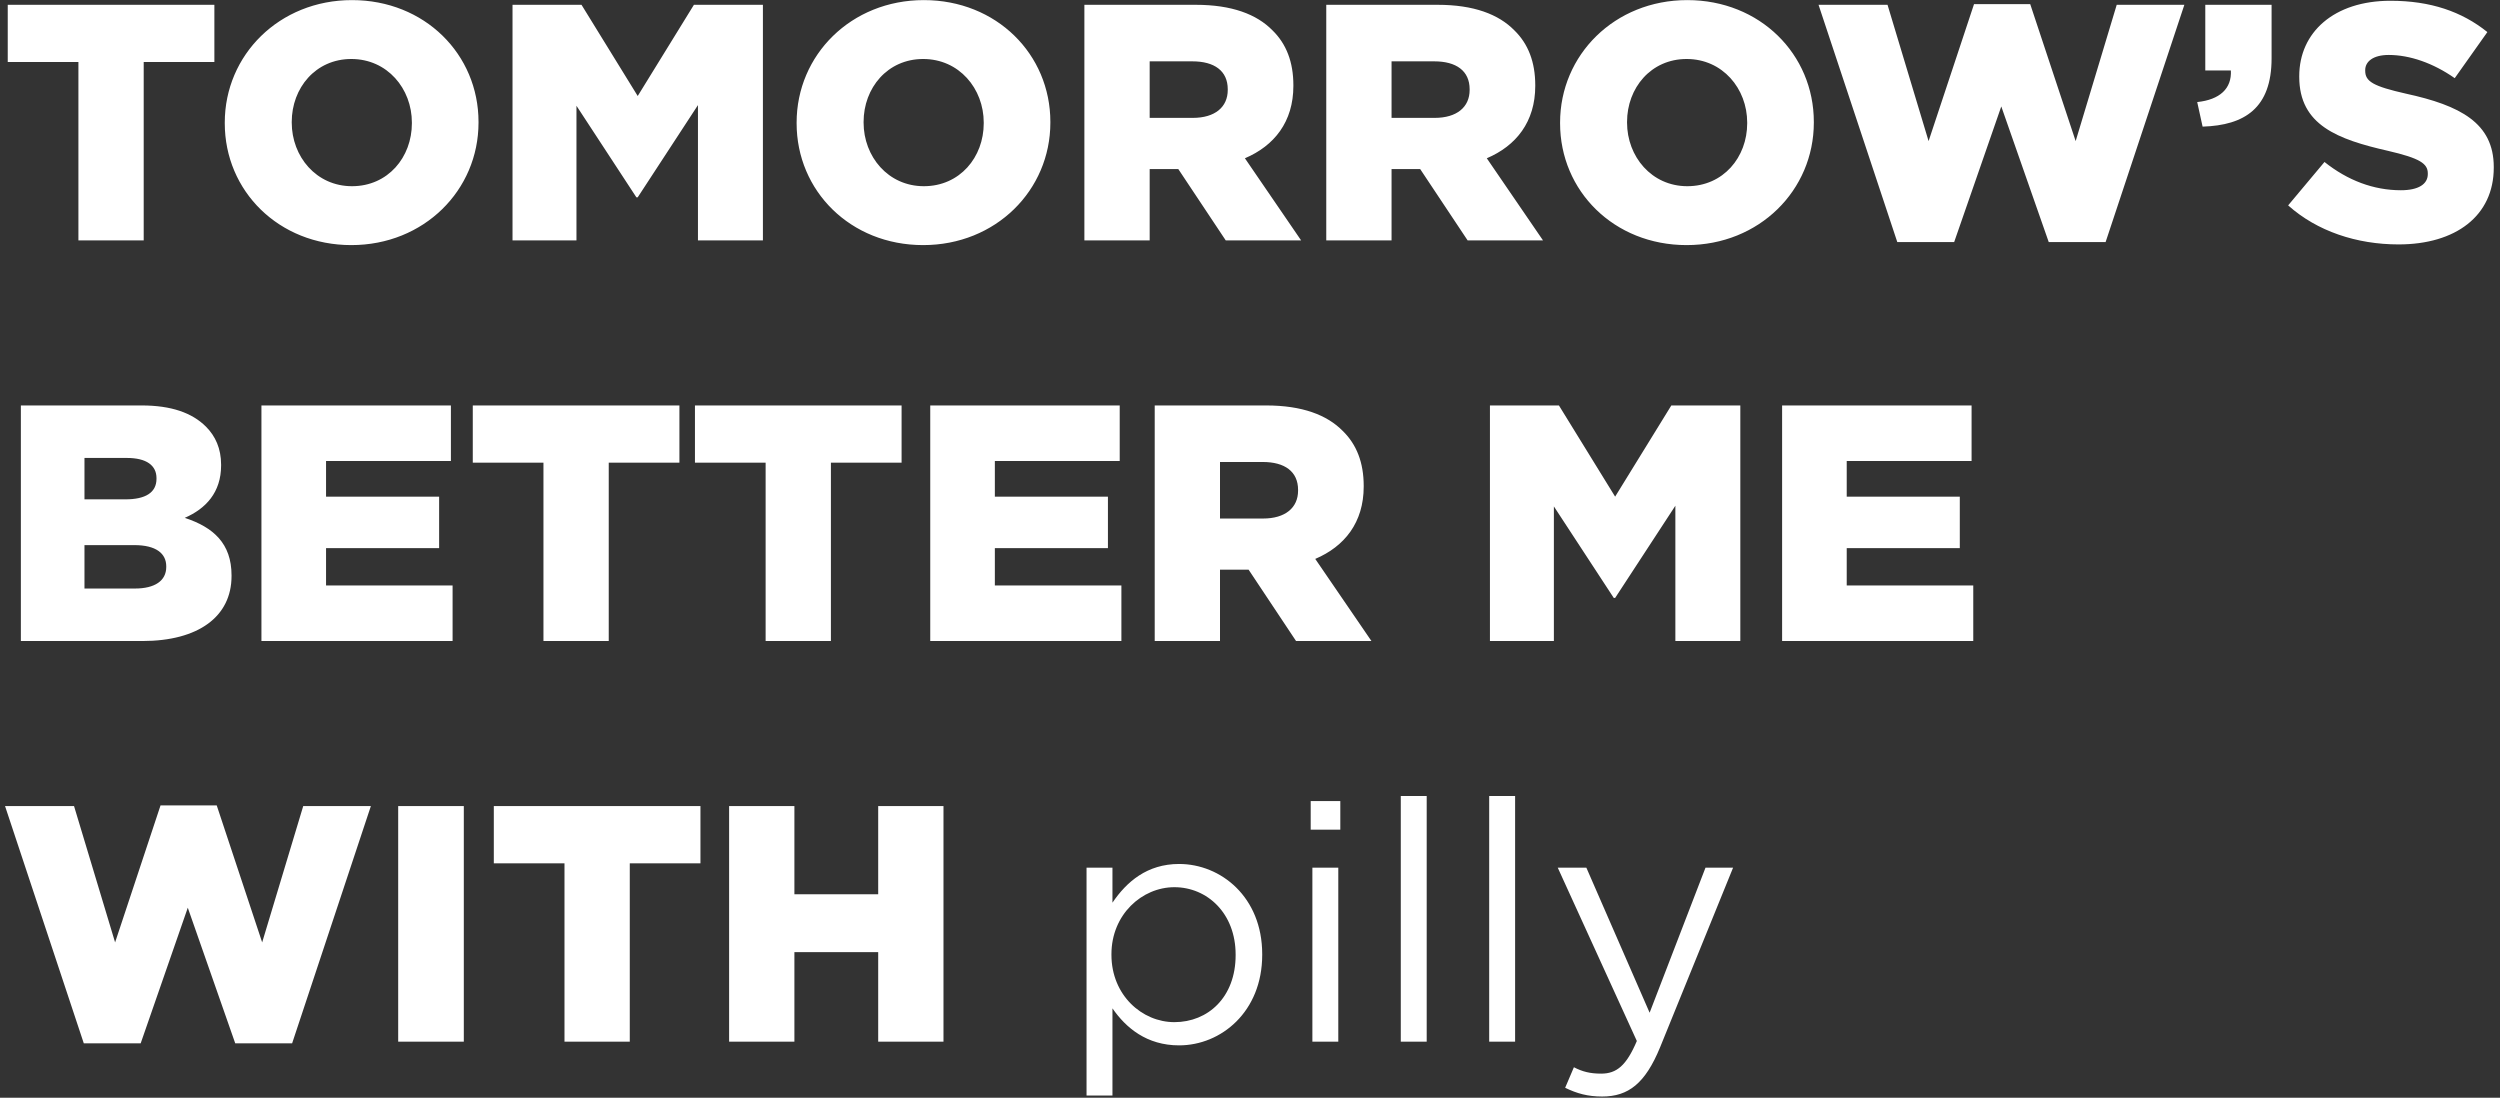 <svg width="312" height="137" viewBox="0 0 312 137" fill="none" xmlns="http://www.w3.org/2000/svg">
<rect x="0" y="0" width="312" height="137" fill="#333333" stroke="none"/>
<path d="M9.786 30H17.934V7.74H26.754V0.6H0.966V7.74H9.786V30ZM43.843 30.588C52.915 30.588 59.719 23.742 59.719 15.3V15.216C59.719 6.774 52.999 0.012 43.927 0.012C34.855 0.012 28.051 6.858 28.051 15.3V15.384C28.051 23.826 34.771 30.588 43.843 30.588ZM43.927 23.238C39.475 23.238 36.409 19.542 36.409 15.3V15.216C36.409 10.974 39.391 7.362 43.843 7.362C48.337 7.362 51.403 11.058 51.403 15.3V15.384C51.403 19.626 48.421 23.238 43.927 23.238ZM63.963 30H71.943V13.2L79.419 24.624H79.587L87.105 13.116V30H95.211V0.6H86.601L79.587 11.982L72.573 0.6H63.963V30ZM115.21 30.588C124.282 30.588 131.086 23.742 131.086 15.3V15.216C131.086 6.774 124.366 0.012 115.294 0.012C106.222 0.012 99.418 6.858 99.418 15.3V15.384C99.418 23.826 106.138 30.588 115.21 30.588ZM115.294 23.238C110.842 23.238 107.776 19.542 107.776 15.3V15.216C107.776 10.974 110.758 7.362 115.21 7.362C119.704 7.362 122.77 11.058 122.77 15.3V15.384C122.77 19.626 119.788 23.238 115.294 23.238ZM135.331 30H143.479V21.096H147.049L152.971 30H162.379L155.365 19.752C159.019 18.198 161.413 15.216 161.413 10.722V10.638C161.413 7.74 160.531 5.472 158.809 3.792C156.835 1.776 153.727 0.6 149.233 0.6H135.331V30ZM143.479 14.712V7.656H148.813C151.543 7.656 153.223 8.832 153.223 11.142V11.226C153.223 13.368 151.627 14.712 148.855 14.712H143.479ZM165.518 30H173.666V21.096H177.236L183.158 30H192.566L185.552 19.752C189.206 18.198 191.6 15.216 191.6 10.722V10.638C191.6 7.74 190.718 5.472 188.996 3.792C187.022 1.776 183.914 0.6 179.42 0.6H165.518V30ZM173.666 14.712V7.656H179C181.73 7.656 183.41 8.832 183.41 11.142V11.226C183.41 13.368 181.814 14.712 179.042 14.712H173.666ZM210.49 30.588C219.562 30.588 226.366 23.742 226.366 15.3V15.216C226.366 6.774 219.646 0.012 210.574 0.012C201.502 0.012 194.698 6.858 194.698 15.3V15.384C194.698 23.826 201.418 30.588 210.49 30.588ZM210.574 23.238C206.122 23.238 203.056 19.542 203.056 15.3V15.216C203.056 10.974 206.038 7.362 210.49 7.362C214.984 7.362 218.05 11.058 218.05 15.3V15.384C218.05 19.626 215.068 23.238 210.574 23.238ZM236.782 30.21H243.88L249.76 13.284L255.682 30.21H262.78L272.608 0.6H264.166L259.042 17.61L253.372 0.516H246.358L240.688 17.61L235.564 0.6H226.954L236.782 30.21ZM274.884 15.804C280.134 15.636 283.494 13.494 283.494 7.278V0.6H275.22V8.79H278.412C278.538 11.058 277.026 12.444 274.212 12.738L274.884 15.804ZM299.336 30.504C306.476 30.504 311.222 26.934 311.222 20.928V20.844C311.222 15.342 307.022 13.158 300.26 11.688C296.186 10.764 295.178 10.176 295.178 8.832V8.748C295.178 7.698 296.144 6.858 298.118 6.858C300.722 6.858 303.662 7.866 306.35 9.756L310.424 4.002C307.232 1.44 303.326 0.096 298.328 0.096C291.272 0.096 286.946 4.044 286.946 9.504V9.588C286.946 15.636 291.776 17.4 298.034 18.828C302.024 19.752 302.99 20.424 302.99 21.642V21.726C302.99 22.986 301.814 23.742 299.63 23.742C296.228 23.742 292.994 22.524 290.096 20.214L285.56 25.632C289.172 28.866 294.128 30.504 299.336 30.504ZM2.604 80H17.766C24.78 80 28.896 76.934 28.896 71.894V71.81C28.896 67.82 26.628 65.804 23.058 64.628C25.662 63.494 27.594 61.478 27.594 58.076V57.992C27.594 55.976 26.88 54.422 25.704 53.246C23.982 51.524 21.378 50.6 17.682 50.6H2.604V80ZM10.542 62.318V57.152H15.834C18.27 57.152 19.53 58.076 19.53 59.672V59.756C19.53 61.478 18.144 62.318 15.666 62.318H10.542ZM10.542 73.448V68.03H16.758C19.488 68.03 20.748 69.08 20.748 70.676V70.76C20.748 72.482 19.32 73.448 16.842 73.448H10.542ZM32.627 80H56.483V73.07H40.691V68.408H54.803V61.982H40.691V57.53H56.273V50.6H32.627V80ZM67.823 80H75.971V57.74H84.791V50.6H59.003V57.74H67.823V80ZM95.55 80H103.698V57.74H112.518V50.6H86.73V57.74H95.55V80ZM116.094 80H139.95V73.07H124.158V68.408H138.27V61.982H124.158V57.53H139.74V50.6H116.094V80ZM144.108 80H152.256V71.096H155.826L161.748 80H171.156L164.142 69.752C167.796 68.198 170.19 65.216 170.19 60.722V60.638C170.19 57.74 169.308 55.472 167.586 53.792C165.612 51.776 162.504 50.6 158.01 50.6H144.108V80ZM152.256 64.712V57.656H157.59C160.32 57.656 162 58.832 162 61.142V61.226C162 63.368 160.404 64.712 157.632 64.712H152.256ZM185.944 80H193.924V63.2L201.4 74.624H201.568L209.086 63.116V80H217.192V50.6H208.582L201.568 61.982L194.554 50.6H185.944V80ZM222.407 80H246.263V73.07H230.471V68.408H244.583V61.982H230.471V57.53H246.053V50.6H222.407V80ZM10.458 130.21H17.556L23.436 113.284L29.358 130.21H36.456L46.284 100.6H37.842L32.718 117.61L27.048 100.516H20.034L14.364 117.61L9.24 100.6H0.63L10.458 130.21ZM49.694 130H57.884V100.6H49.694V130ZM70.448 130H78.596V107.74H87.416V100.6H61.628V107.74H70.448V130ZM90.993 130H99.141V118.828H109.599V130H117.747V100.6H109.599V111.604H99.141V100.6H90.993V130ZM135.6 136.72H138.834V125.842C140.514 128.278 143.118 130.462 147.15 130.462C152.4 130.462 157.524 126.262 157.524 119.164V119.08C157.524 111.94 152.358 107.824 147.15 107.824C143.16 107.824 140.598 110.05 138.834 112.654V108.286H135.6V136.72ZM146.562 127.564C142.53 127.564 138.708 124.204 138.708 119.164V119.08C138.708 114.124 142.53 110.722 146.562 110.722C150.678 110.722 154.206 113.998 154.206 119.122V119.206C154.206 124.456 150.762 127.564 146.562 127.564ZM163.575 103.54H167.271V99.97H163.575V103.54ZM163.785 130H167.019V108.286H163.785V130ZM174.818 130H178.052V99.34H174.818V130ZM185.851 130H189.085V99.34H185.851V130ZM199.951 136.846C203.227 136.846 205.327 135.208 207.175 130.714L216.289 108.286H212.845L205.873 126.388L197.977 108.286H194.407L204.277 129.916C202.975 132.982 201.757 133.99 199.825 133.99C198.439 133.99 197.473 133.738 196.423 133.192L195.331 135.754C196.801 136.468 198.145 136.846 199.951 136.846Z" fill="white"/>
</svg>
